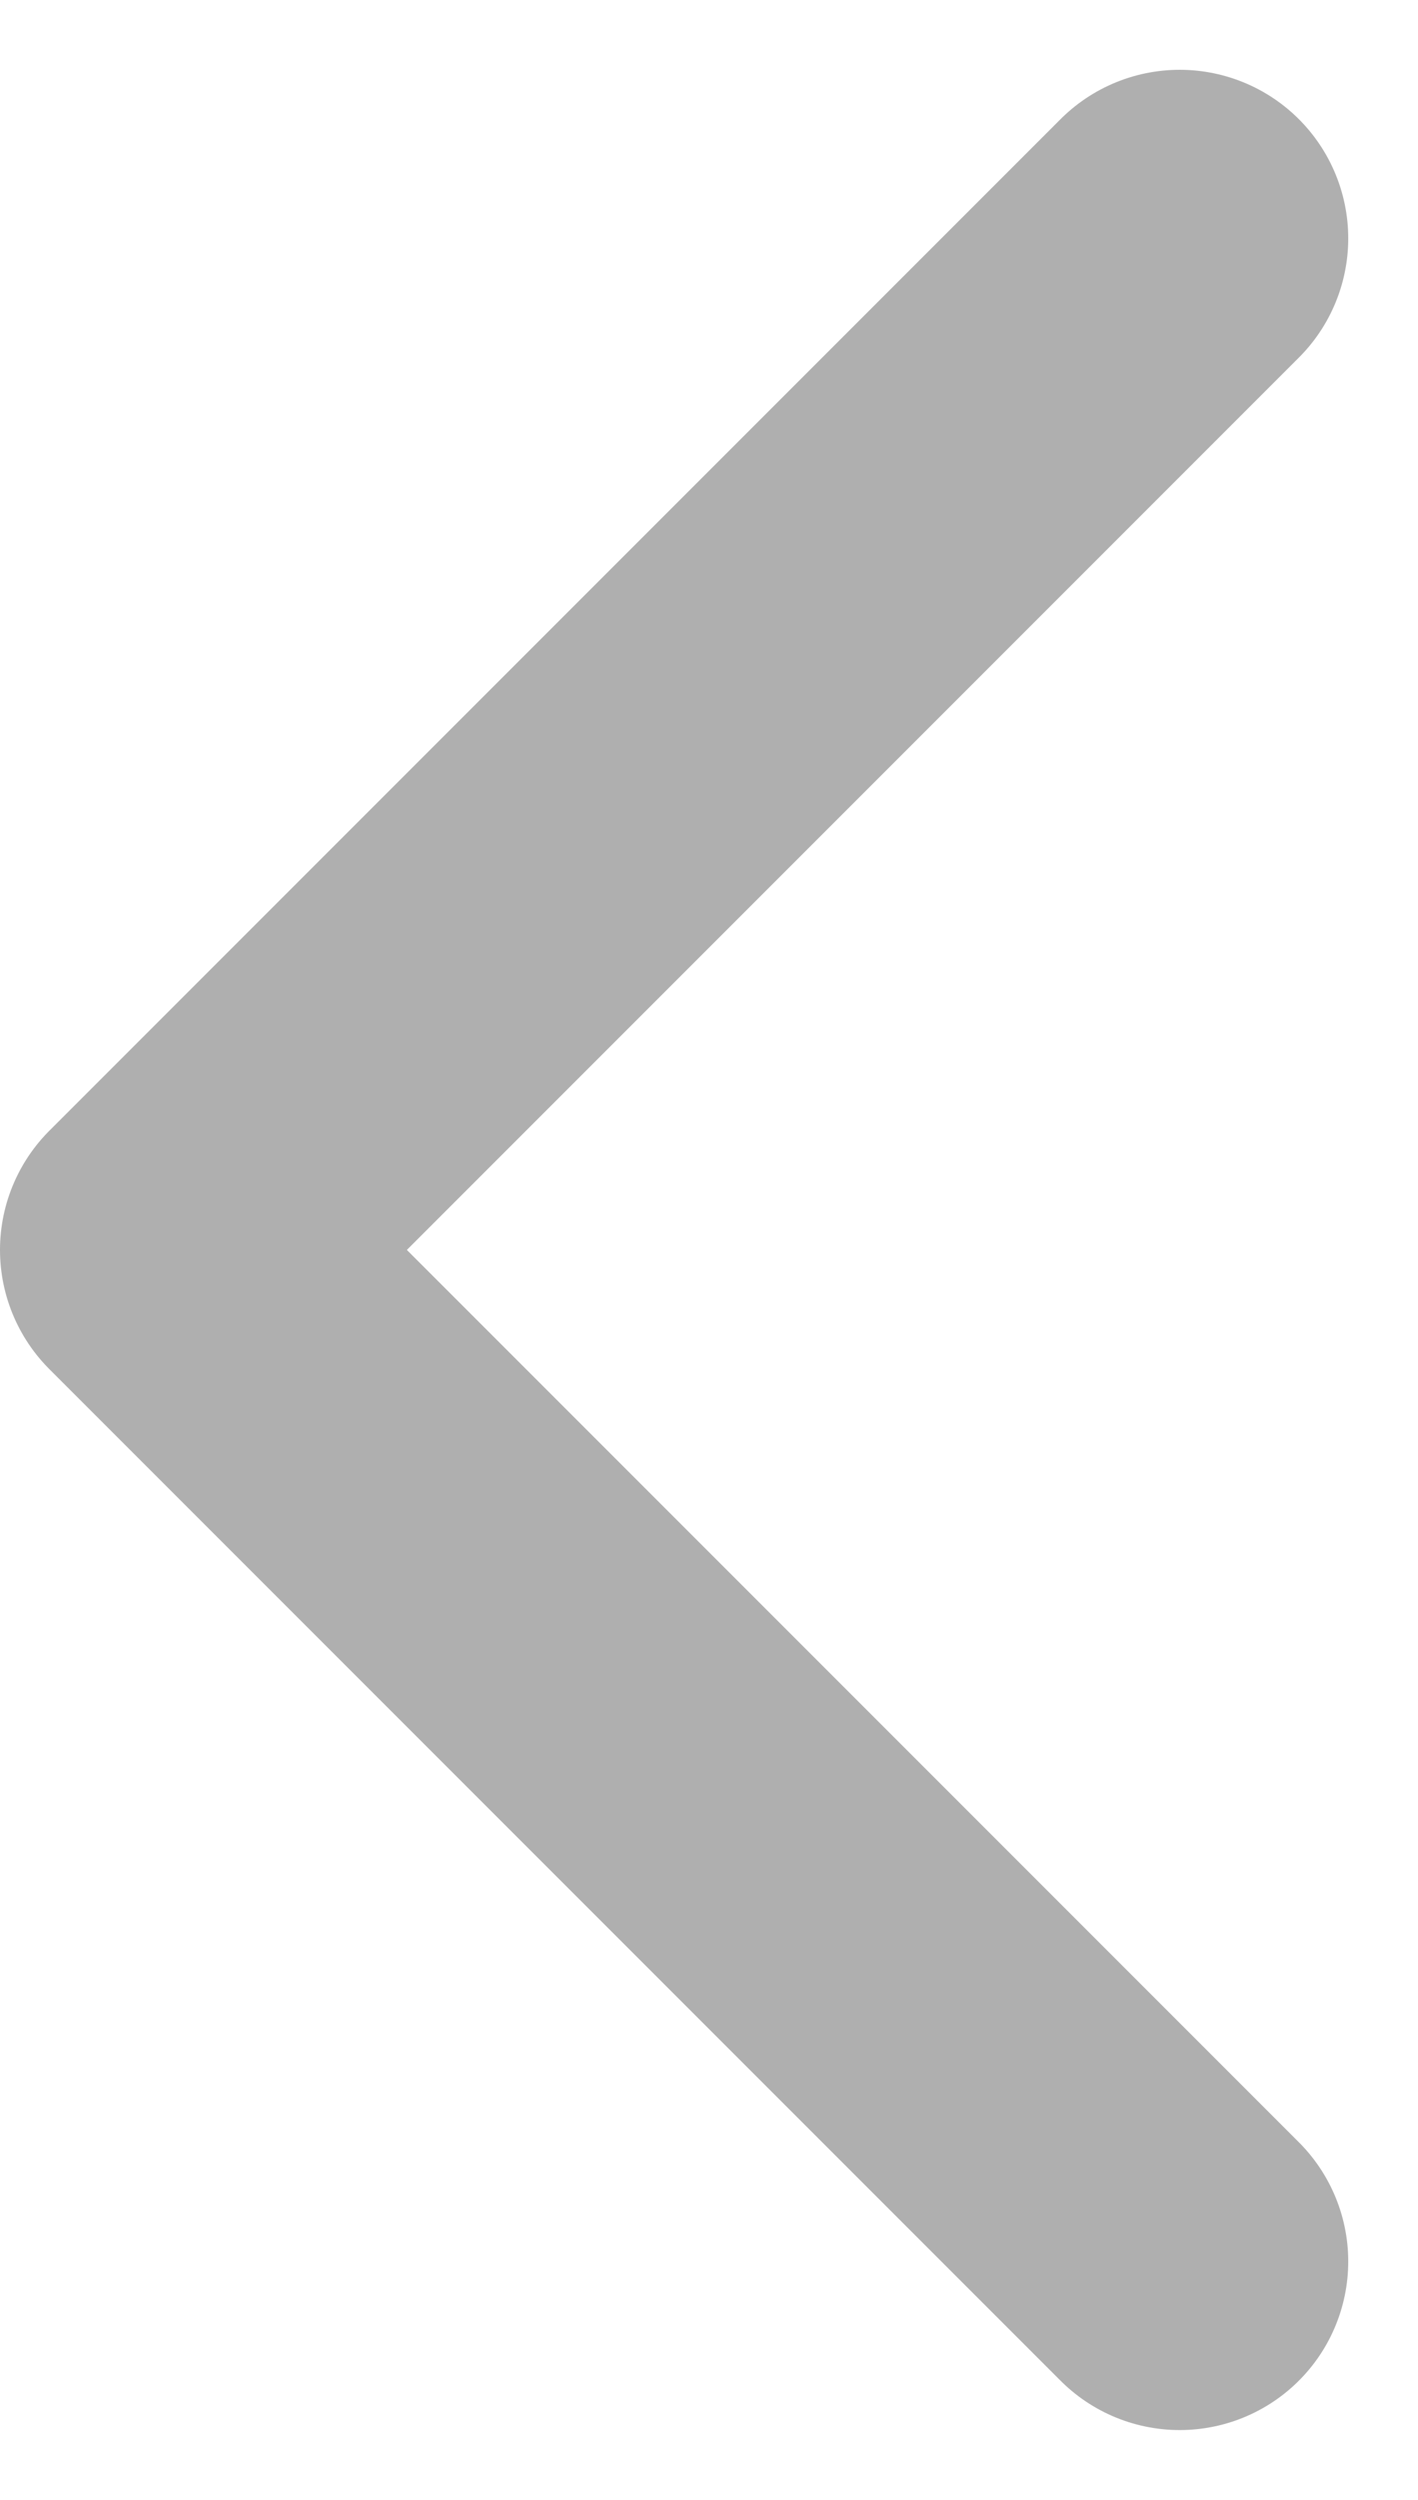<svg xmlns="http://www.w3.org/2000/svg" width="8.414" height="14.828" viewBox="0 0 8.414 14.828">
  <path id="パス_460" data-name="パス 460" d="M15,6,9,12l6,6" transform="translate(-8 -4.586)" fill="none" stroke="#afafaf" stroke-linecap="round" stroke-linejoin="round" stroke-width="2"/>
</svg>
